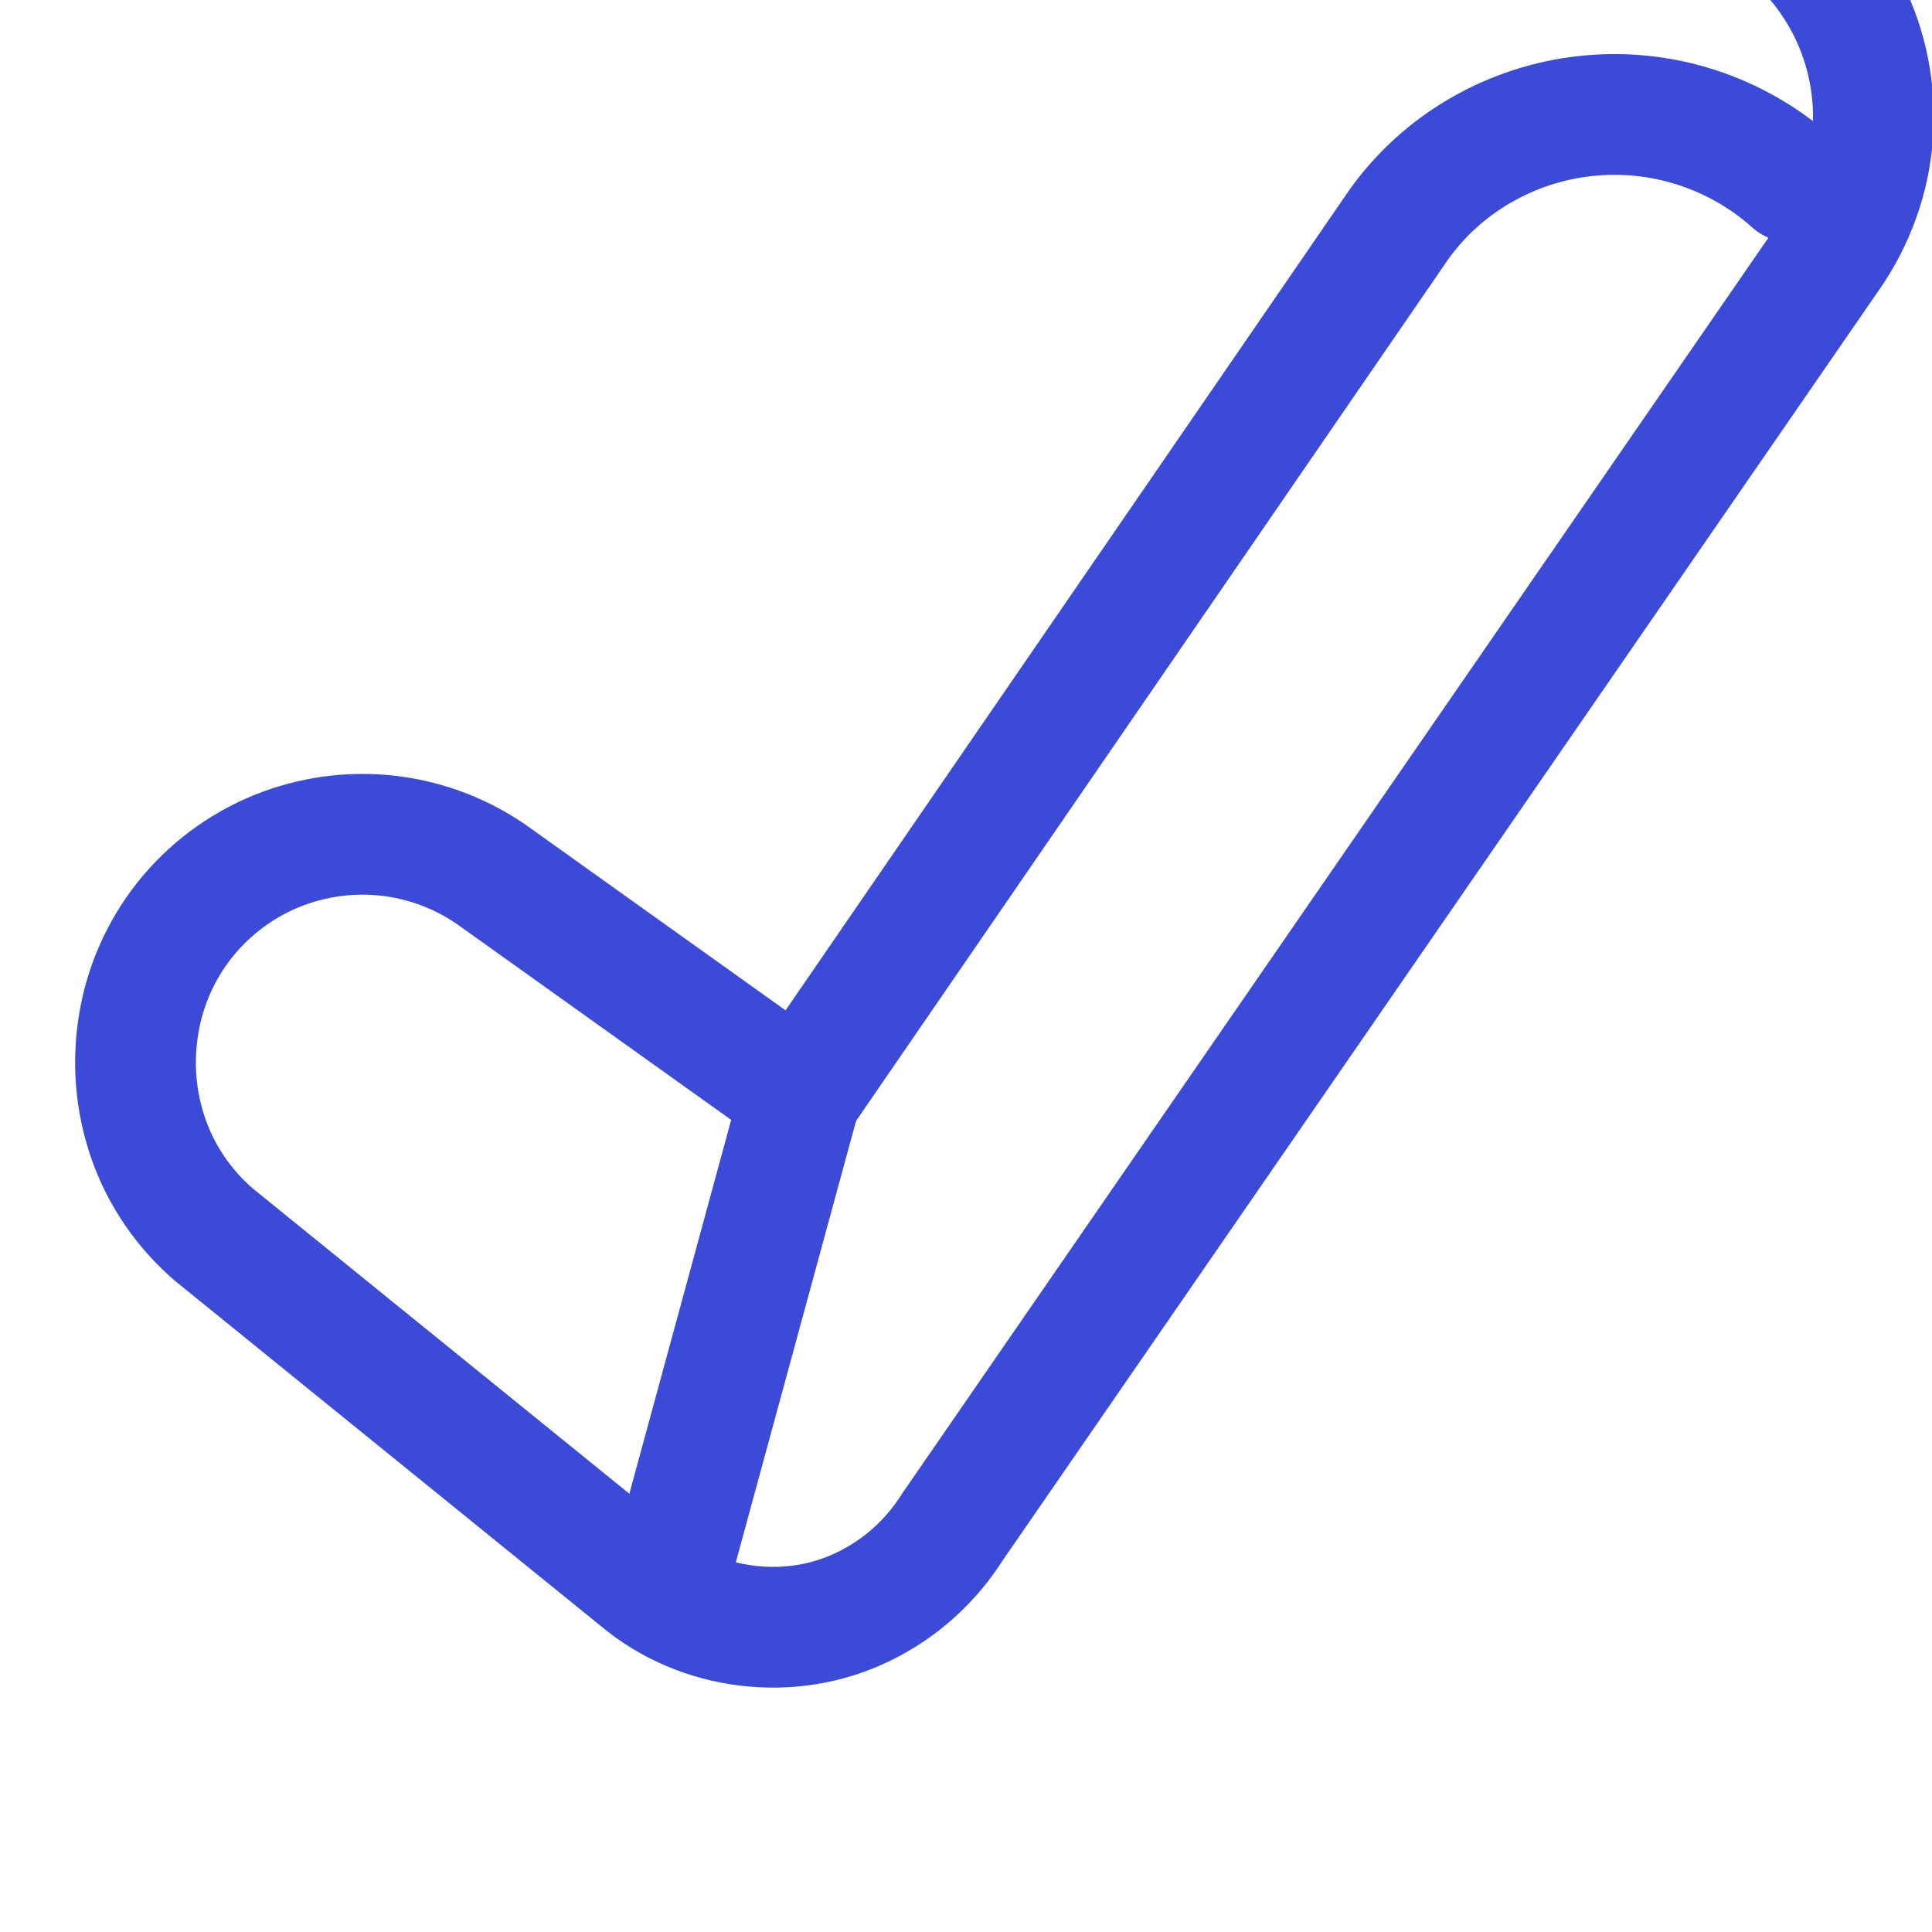 <svg width="24" height="24" viewBox="0 0 24 24" fill="none" xmlns="http://www.w3.org/2000/svg">
  <path d="M22.265 2.265C21.922 1.958 21.516 1.725 21.073 1.582C20.631 1.439 20.163 1.391 19.7 1.441C19.236 1.491 18.789 1.638 18.388 1.871C17.987 2.104 17.641 2.418 17.373 2.795L9.944 13.605L6.163 10.905C5.773 10.621 5.318 10.442 4.84 10.384C4.363 10.327 3.879 10.392 3.433 10.574C2.988 10.756 2.596 11.05 2.297 11.425C1.998 11.801 1.801 12.247 1.724 12.715C1.643 13.195 1.683 13.685 1.843 14.145C2.003 14.605 2.284 15.015 2.654 15.335L7.934 19.615C8.313 19.935 8.784 20.135 9.284 20.195C9.784 20.255 10.284 20.175 10.733 19.955C11.184 19.735 11.563 19.395 11.834 18.965L22.733 3.165C23.04 2.722 23.224 2.207 23.264 1.671C23.303 1.135 23.198 0.598 22.959 0.117C22.719 -0.365 22.354 -0.776 21.904 -1.071C21.453 -1.366 20.935 -1.535 20.399 -1.559C19.864 -1.584 19.332 -1.464 18.855 -1.209" stroke="#3B4BD8" stroke-width="1.5" stroke-linecap="round" stroke-linejoin="round"/>
  <path d="M9.944 13.605L8.383 19.335" stroke="#3B4BD8" stroke-width="1.5" stroke-linecap="round" stroke-linejoin="round"/>
</svg> 